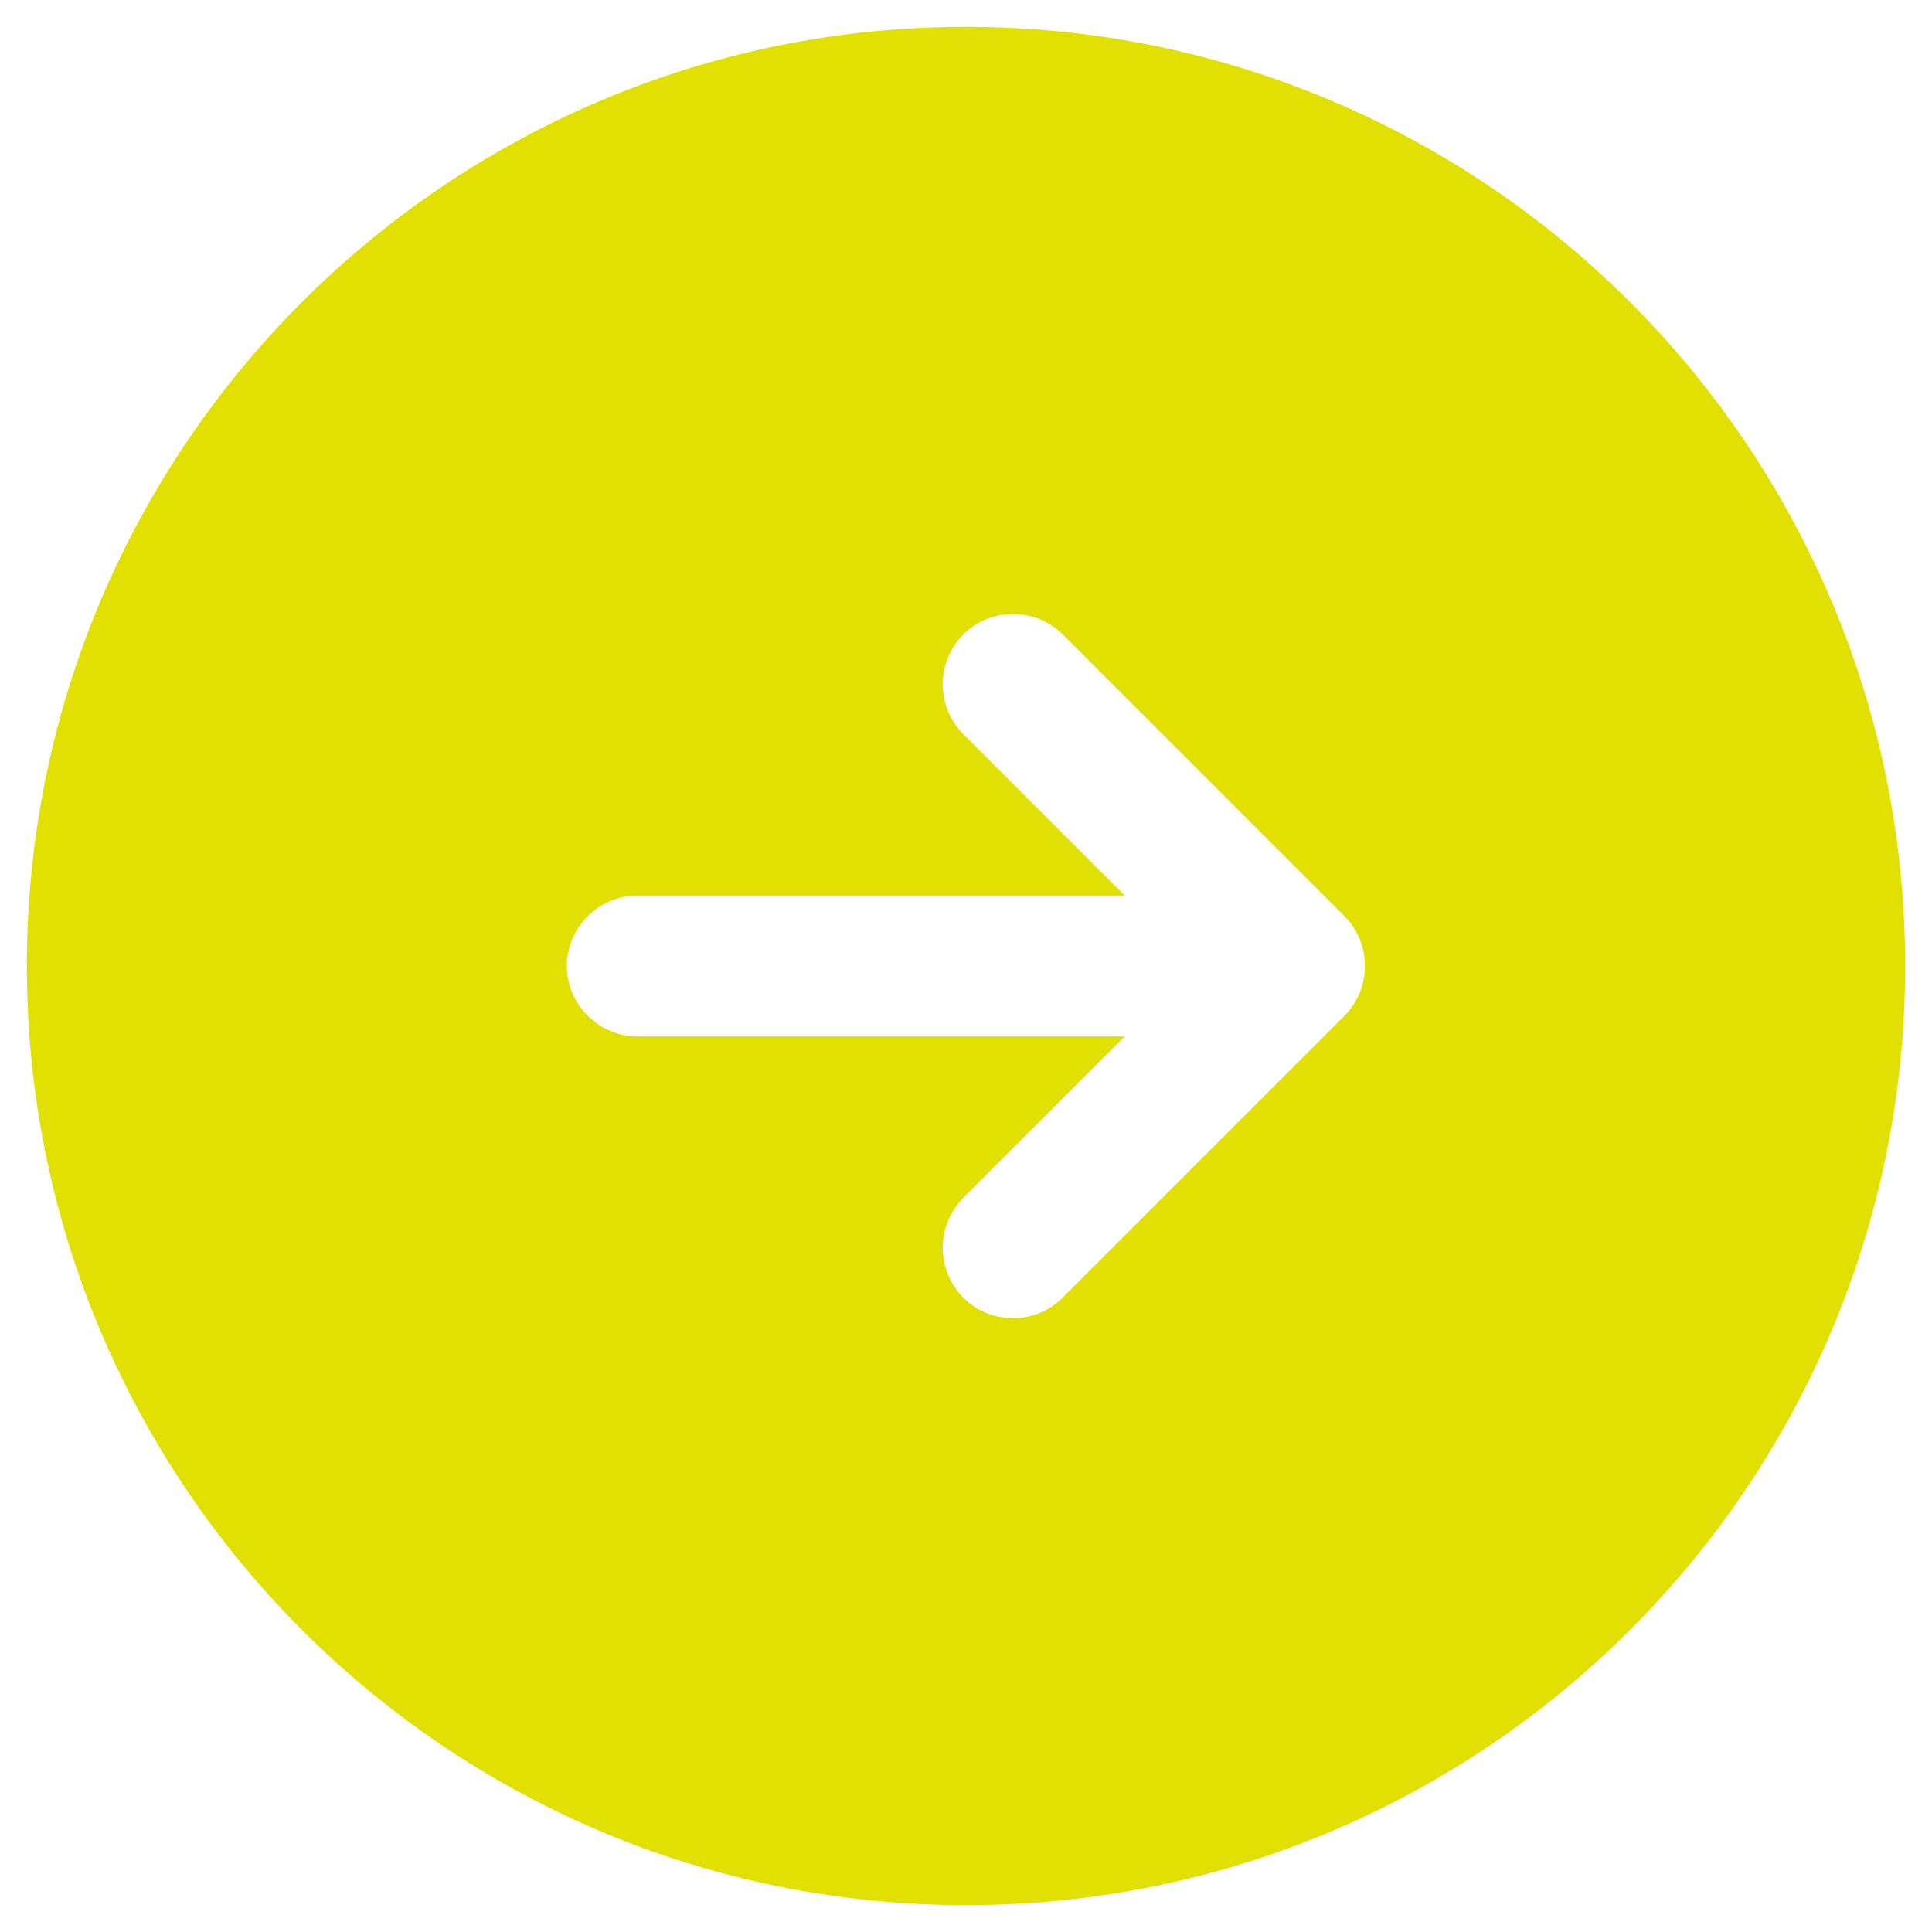 <svg width="48" height="48" viewBox="0 0 48 48" fill="none" xmlns="http://www.w3.org/2000/svg">
<path d="M24 0.667C11.12 0.667 0.667 11.12 0.667 24C0.667 36.88 11.12 47.333 24 47.333C36.88 47.333 47.333 36.88 47.333 24C47.333 11.12 36.88 0.667 24 0.667ZM33.403 25.237L26.403 32.237C26.053 32.587 25.61 32.75 25.167 32.75C24.723 32.75 24.28 32.587 23.93 32.237C23.605 31.907 23.422 31.463 23.422 31C23.422 30.537 23.605 30.093 23.93 29.763L27.943 25.75H15.833C14.877 25.75 14.083 24.957 14.083 24C14.083 23.043 14.877 22.25 15.833 22.25H27.943L23.93 18.237C23.605 17.907 23.422 17.463 23.422 17C23.422 16.537 23.605 16.093 23.93 15.763C24.607 15.087 25.727 15.087 26.403 15.763L33.403 22.763C34.08 23.44 34.08 24.56 33.403 25.237Z" fill="#E1E002"/>
</svg>
